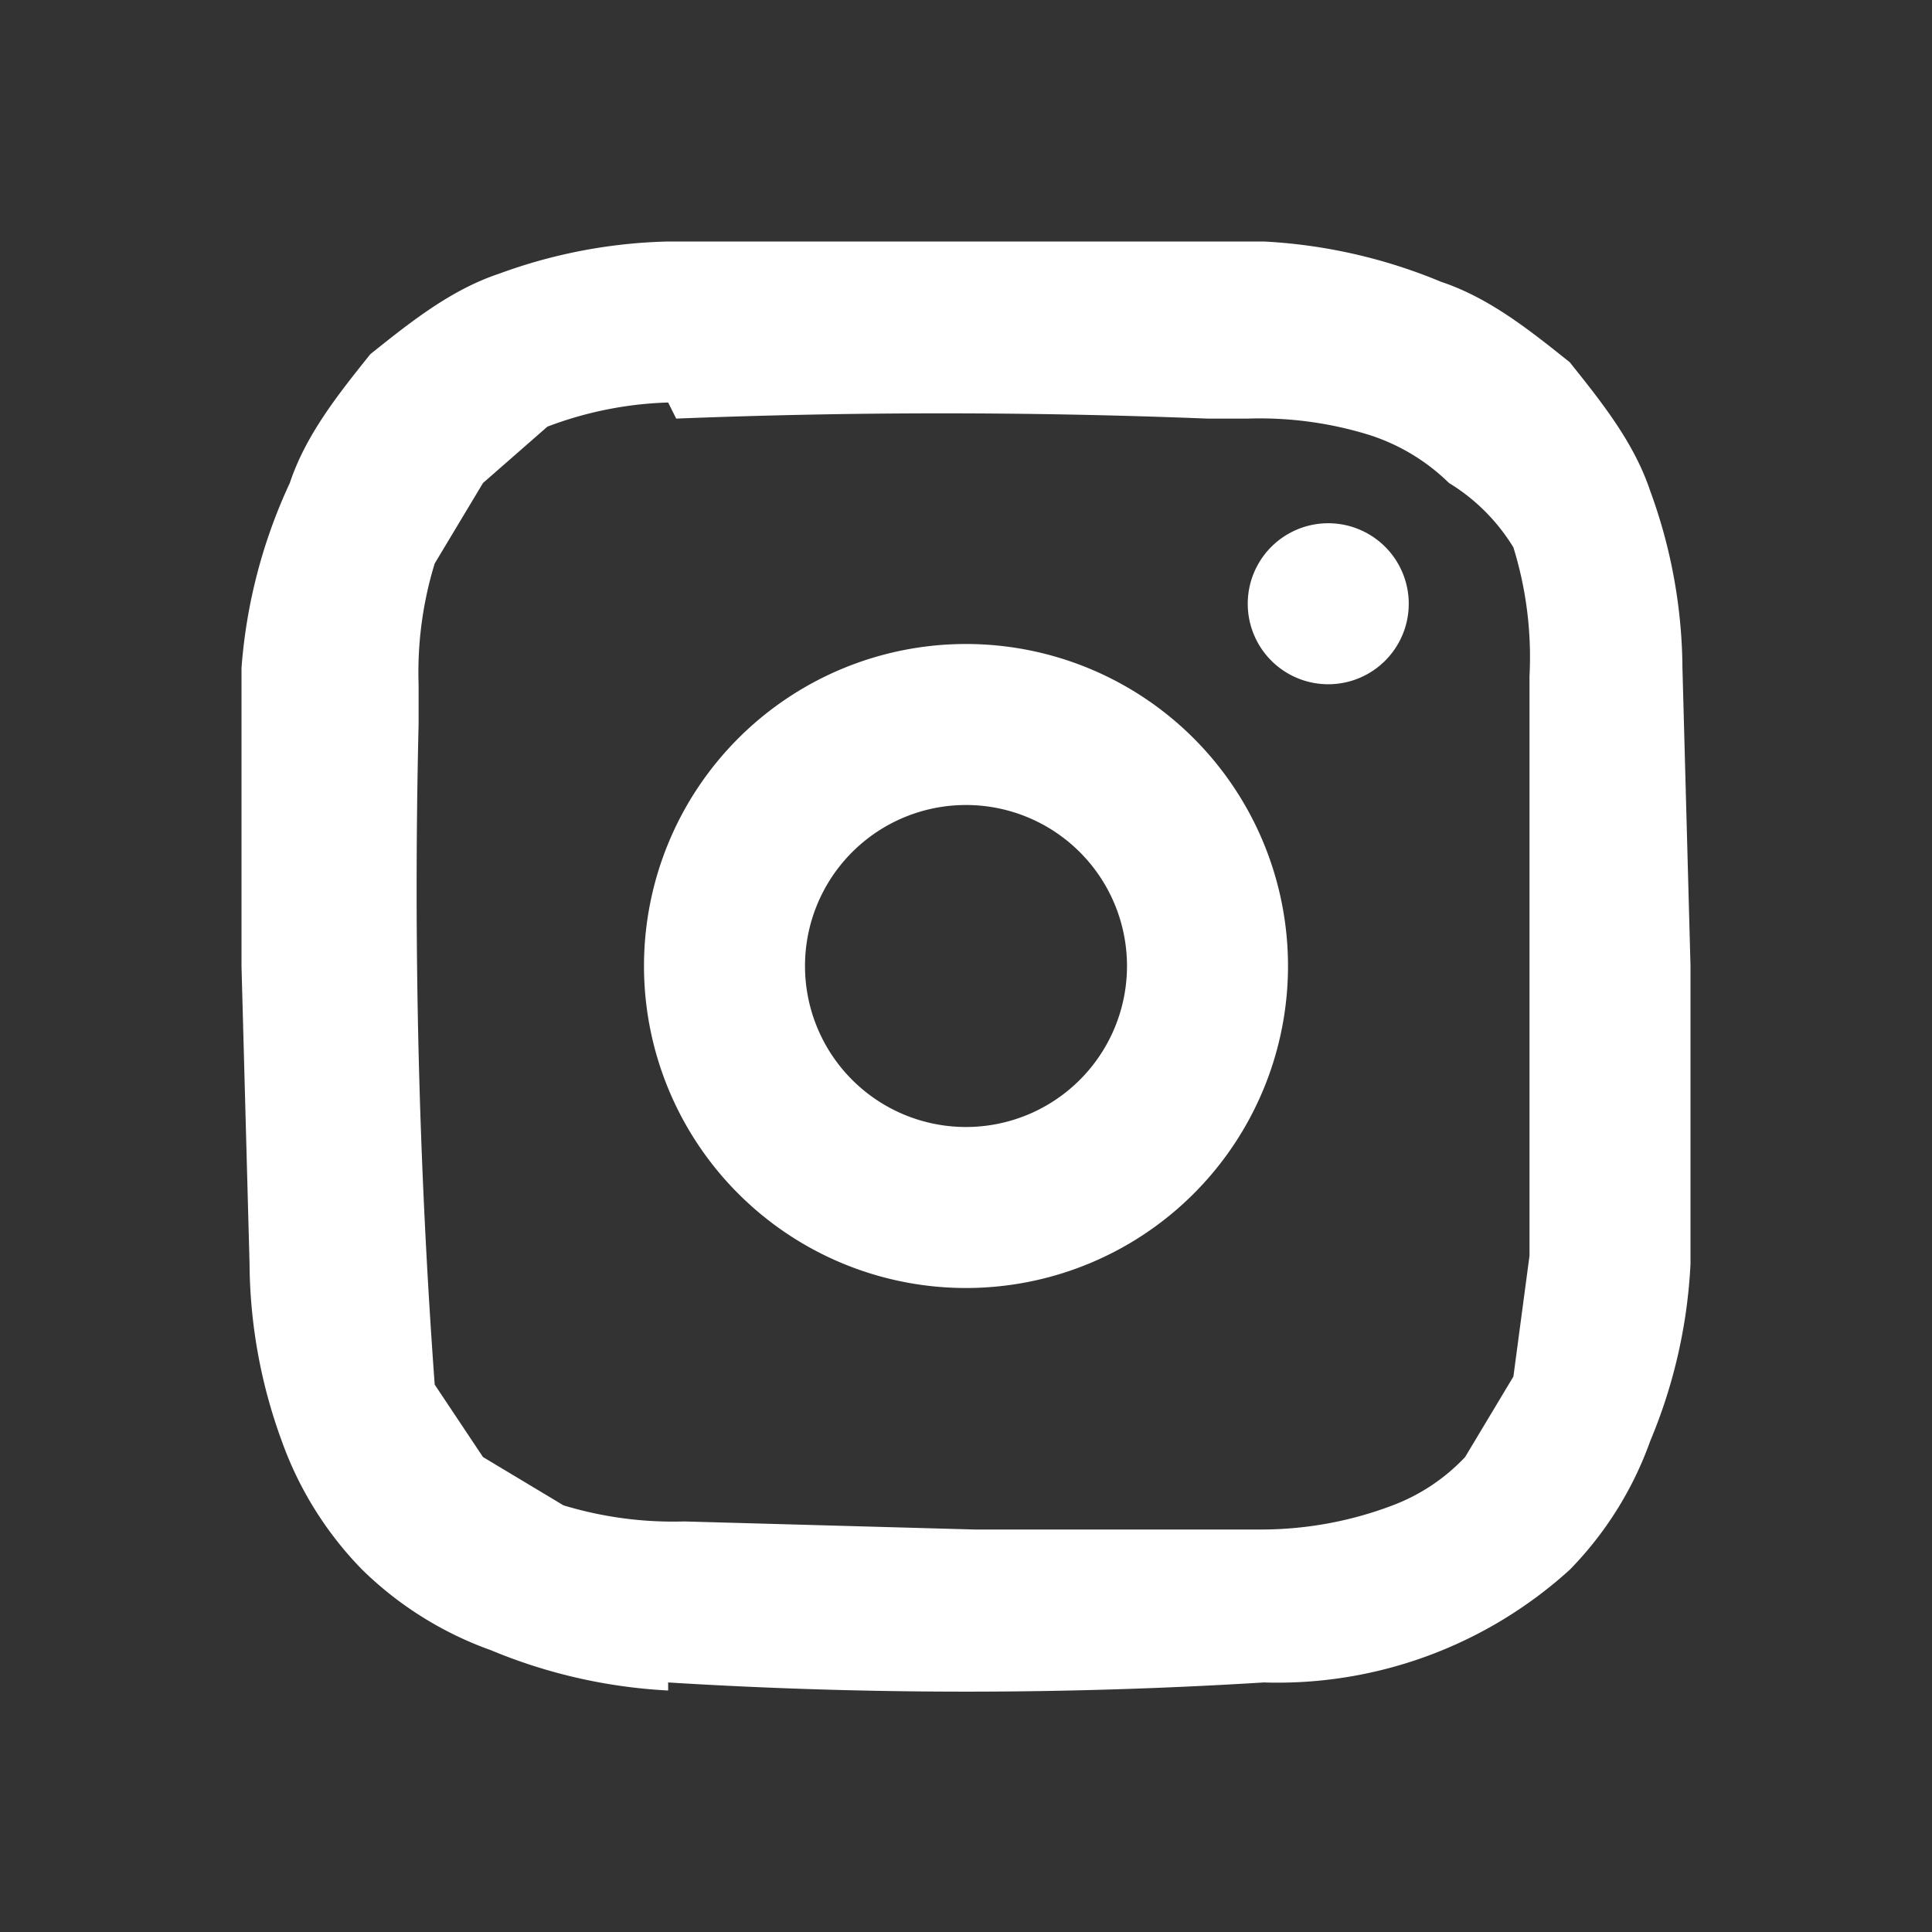 <svg width="24" height="24" fill="none" xmlns="http://www.w3.org/2000/svg"><rect width="100%" height="100%" fill="#333333" stroke="none"/><path d="M8.3 21a6.6 6.6 0 0 1-2.2-.5 4.4 4.4 0 0 1-1.6-1 4.4 4.4 0 0 1-1-1.6 6.5 6.5 0 0 1-.4-2.2L3 12V8.3A6.6 6.6 0 0 1 3.6 6c.2-.6.6-1.1 1-1.6.5-.4 1-.8 1.6-1A6.5 6.5 0 0 1 8.3 3h7.4a6.6 6.6 0 0 1 2.2.5c.6.2 1.1.6 1.6 1 .4.5.8 1 1 1.6a6.5 6.5 0 0 1 .4 2.2L21 12v3.7a6.5 6.5 0 0 1-.5 2.2 4.4 4.4 0 0 1-1 1.6 5.4 5.4 0 0 1-3.8 1.4 60 60 0 0 1-7.4 0Zm0-16a4.6 4.6 0 0 0-1.5.3L6 6l-.6 1a4.6 4.6 0 0 0-.2 1.5V9a84.8 84.8 0 0 0 .2 8.2l.6.9 1 .6a4.7 4.7 0 0 0 1.5.2l3.6.1h3.6a4.6 4.6 0 0 0 1.6-.3 2.4 2.4 0 0 0 .9-.6l.6-1 .2-1.5V8.4a4.6 4.6 0 0 0-.2-1.6A2.4 2.4 0 0 0 18 6a2.5 2.5 0 0 0-1-.6 4.6 4.6 0 0 0-1.5-.2H15a83.4 83.4 0 0 0-6.6 0ZM8 12a4 4 0 1 1 8 0 4 4 0 0 1-8 0Zm2 0a2 2 0 1 0 4 0 2 2 0 0 0-4 0Zm5.5-4.5a1 1 0 1 1 2 0 1 1 0 0 1-2 0Z" fill="#fff"/></svg>